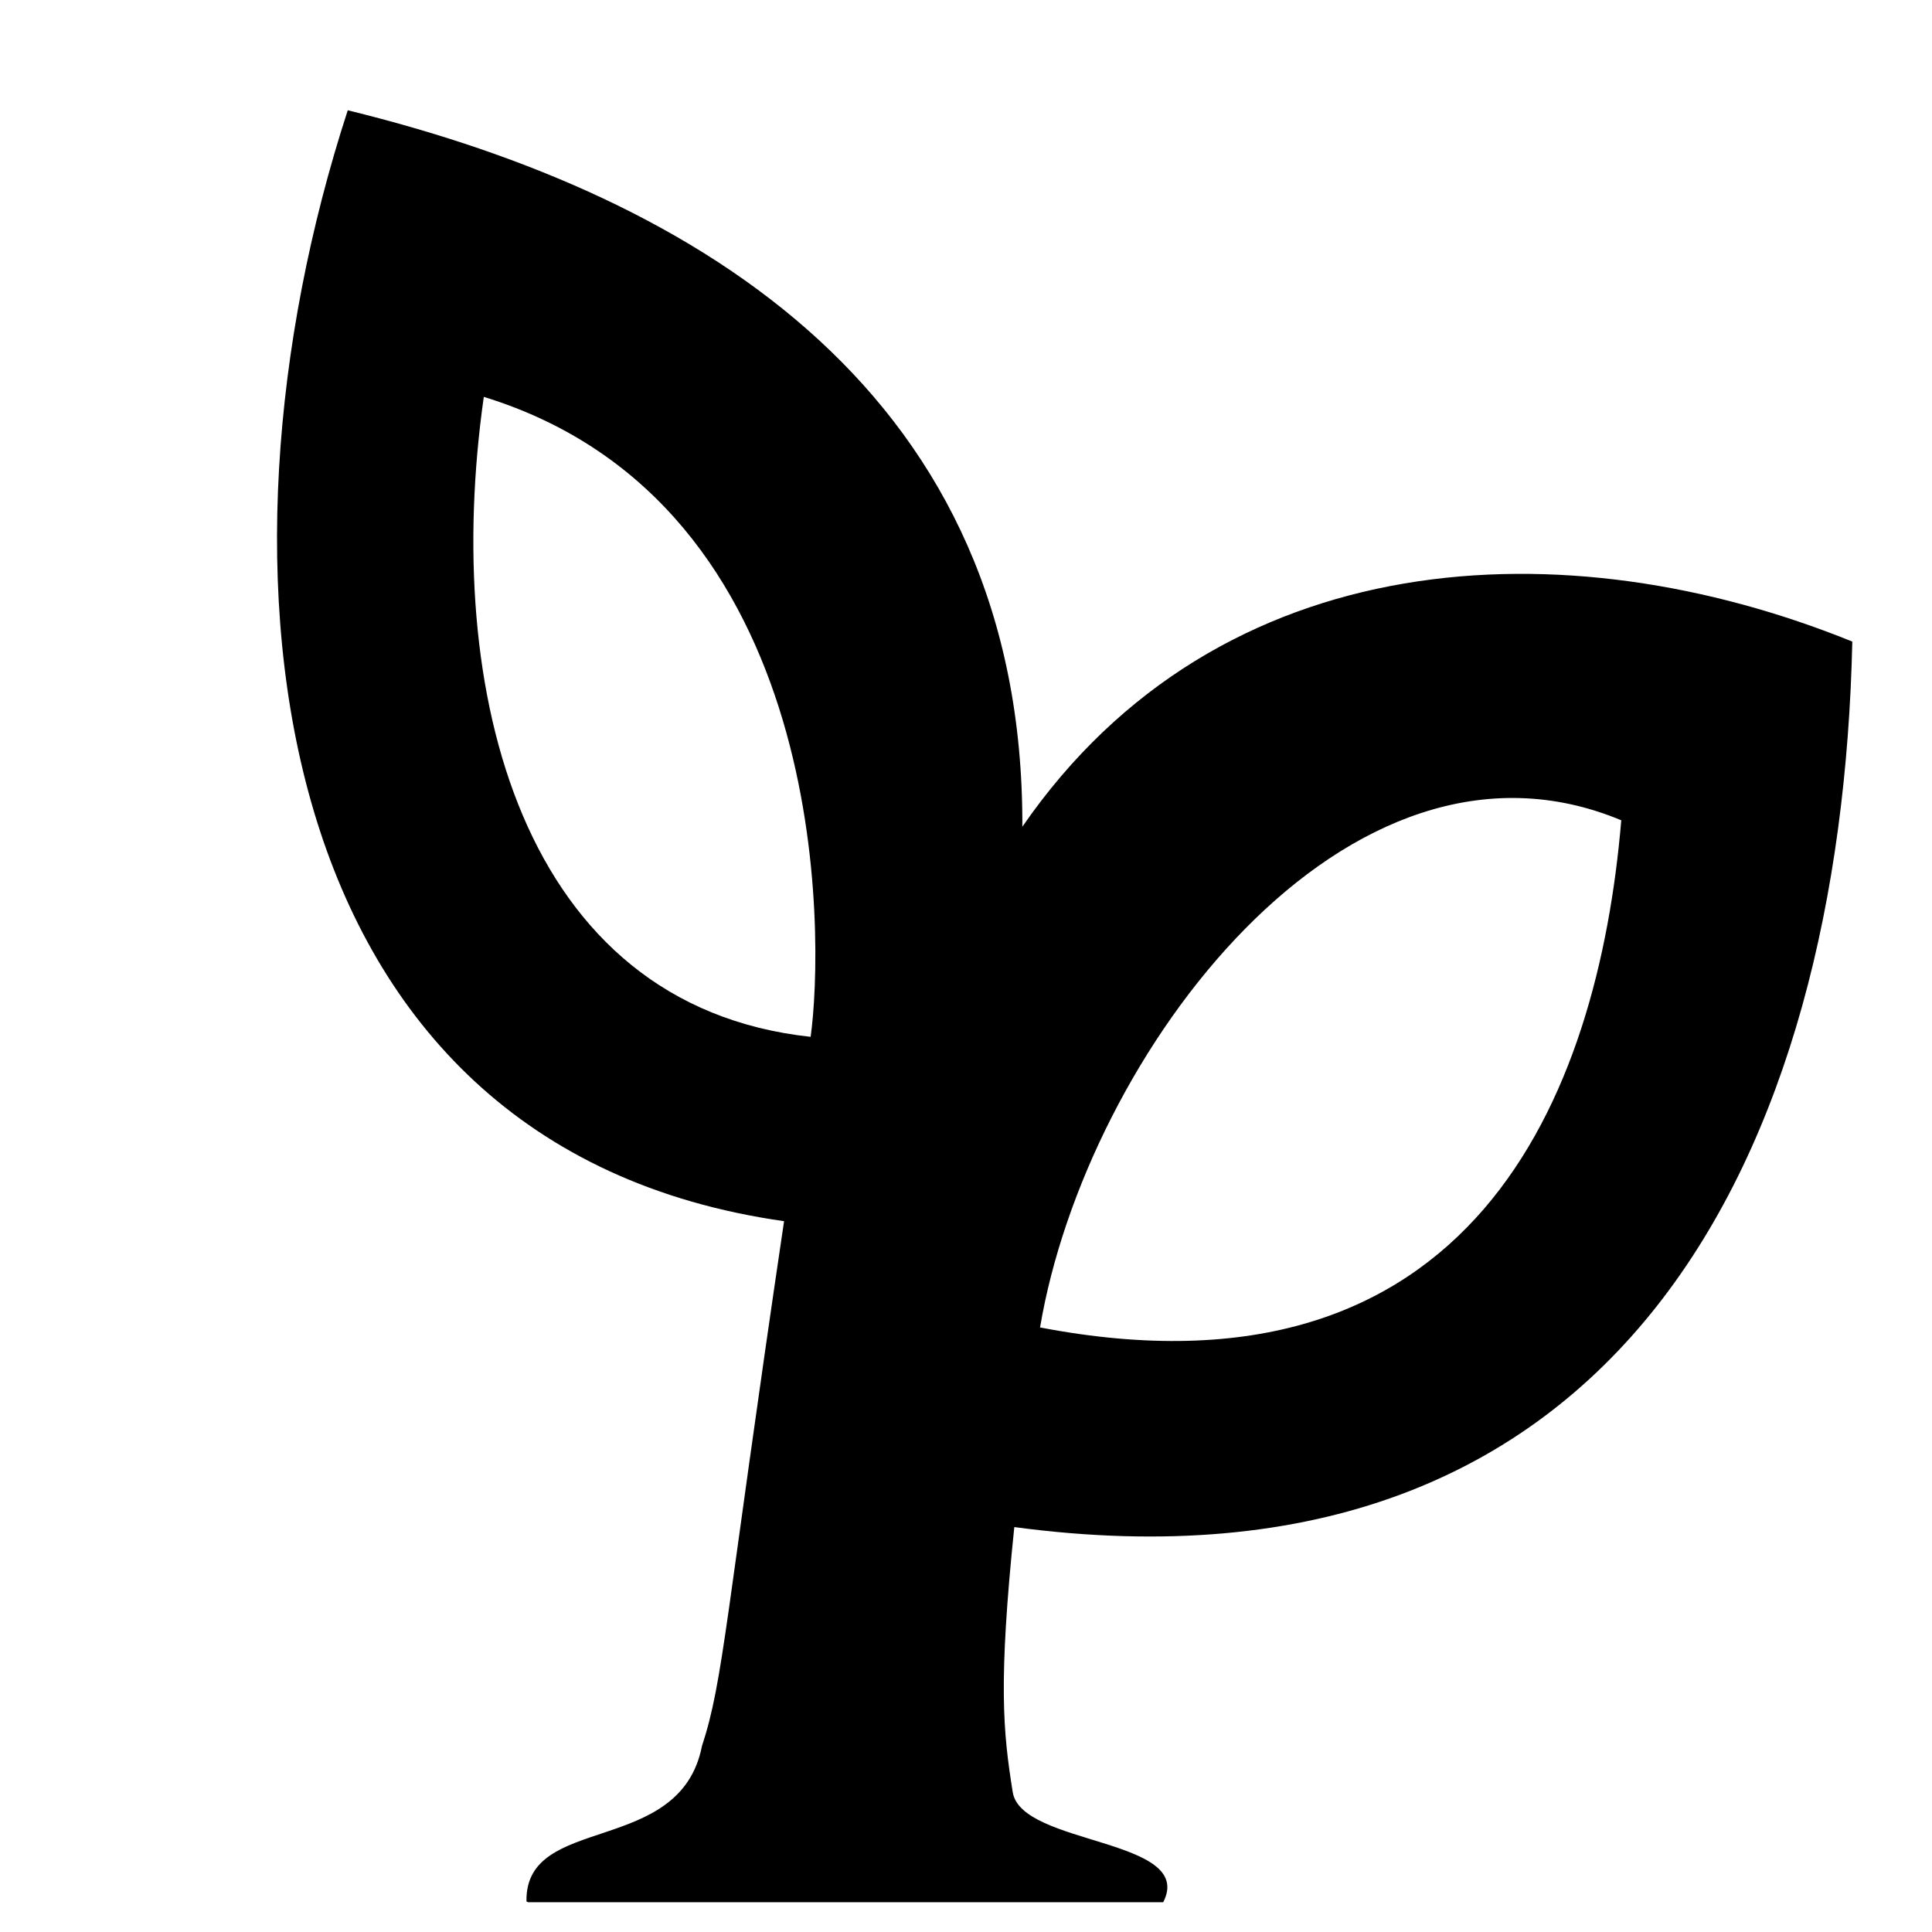 <?xml version="1.0" encoding="UTF-8"?><svg id="a" xmlns="http://www.w3.org/2000/svg" viewBox="0 0 24 24"><defs><style>.b{fill:#000;stroke-width:0px;}</style></defs><path class="b" d="M6.54,23.62c-.02-1.1,1.91-.55,2.18-1.93.27-.82.29-1.6,1.02-6.52C3.26,14.25,2.45,7.11,4.32,1.37c4.41,1.08,8.4,3.56,8.38,8.9,2.45-3.55,6.76-3.74,10.31-2.3-.14,6.33-2.86,12.01-10.41,11-.2,1.94-.14,2.54-.02,3.29.1.67,2.28.57,1.87,1.37h-7.89ZM12.92,16.49c5.37,1.03,6.93-2.86,7.22-6.3-3.4-1.42-6.65,2.91-7.22,6.3ZM10.07,12.88c.17-1.22.26-6.62-4.06-7.95-.52,3.66.46,7.56,4.06,7.95Z"/></svg>